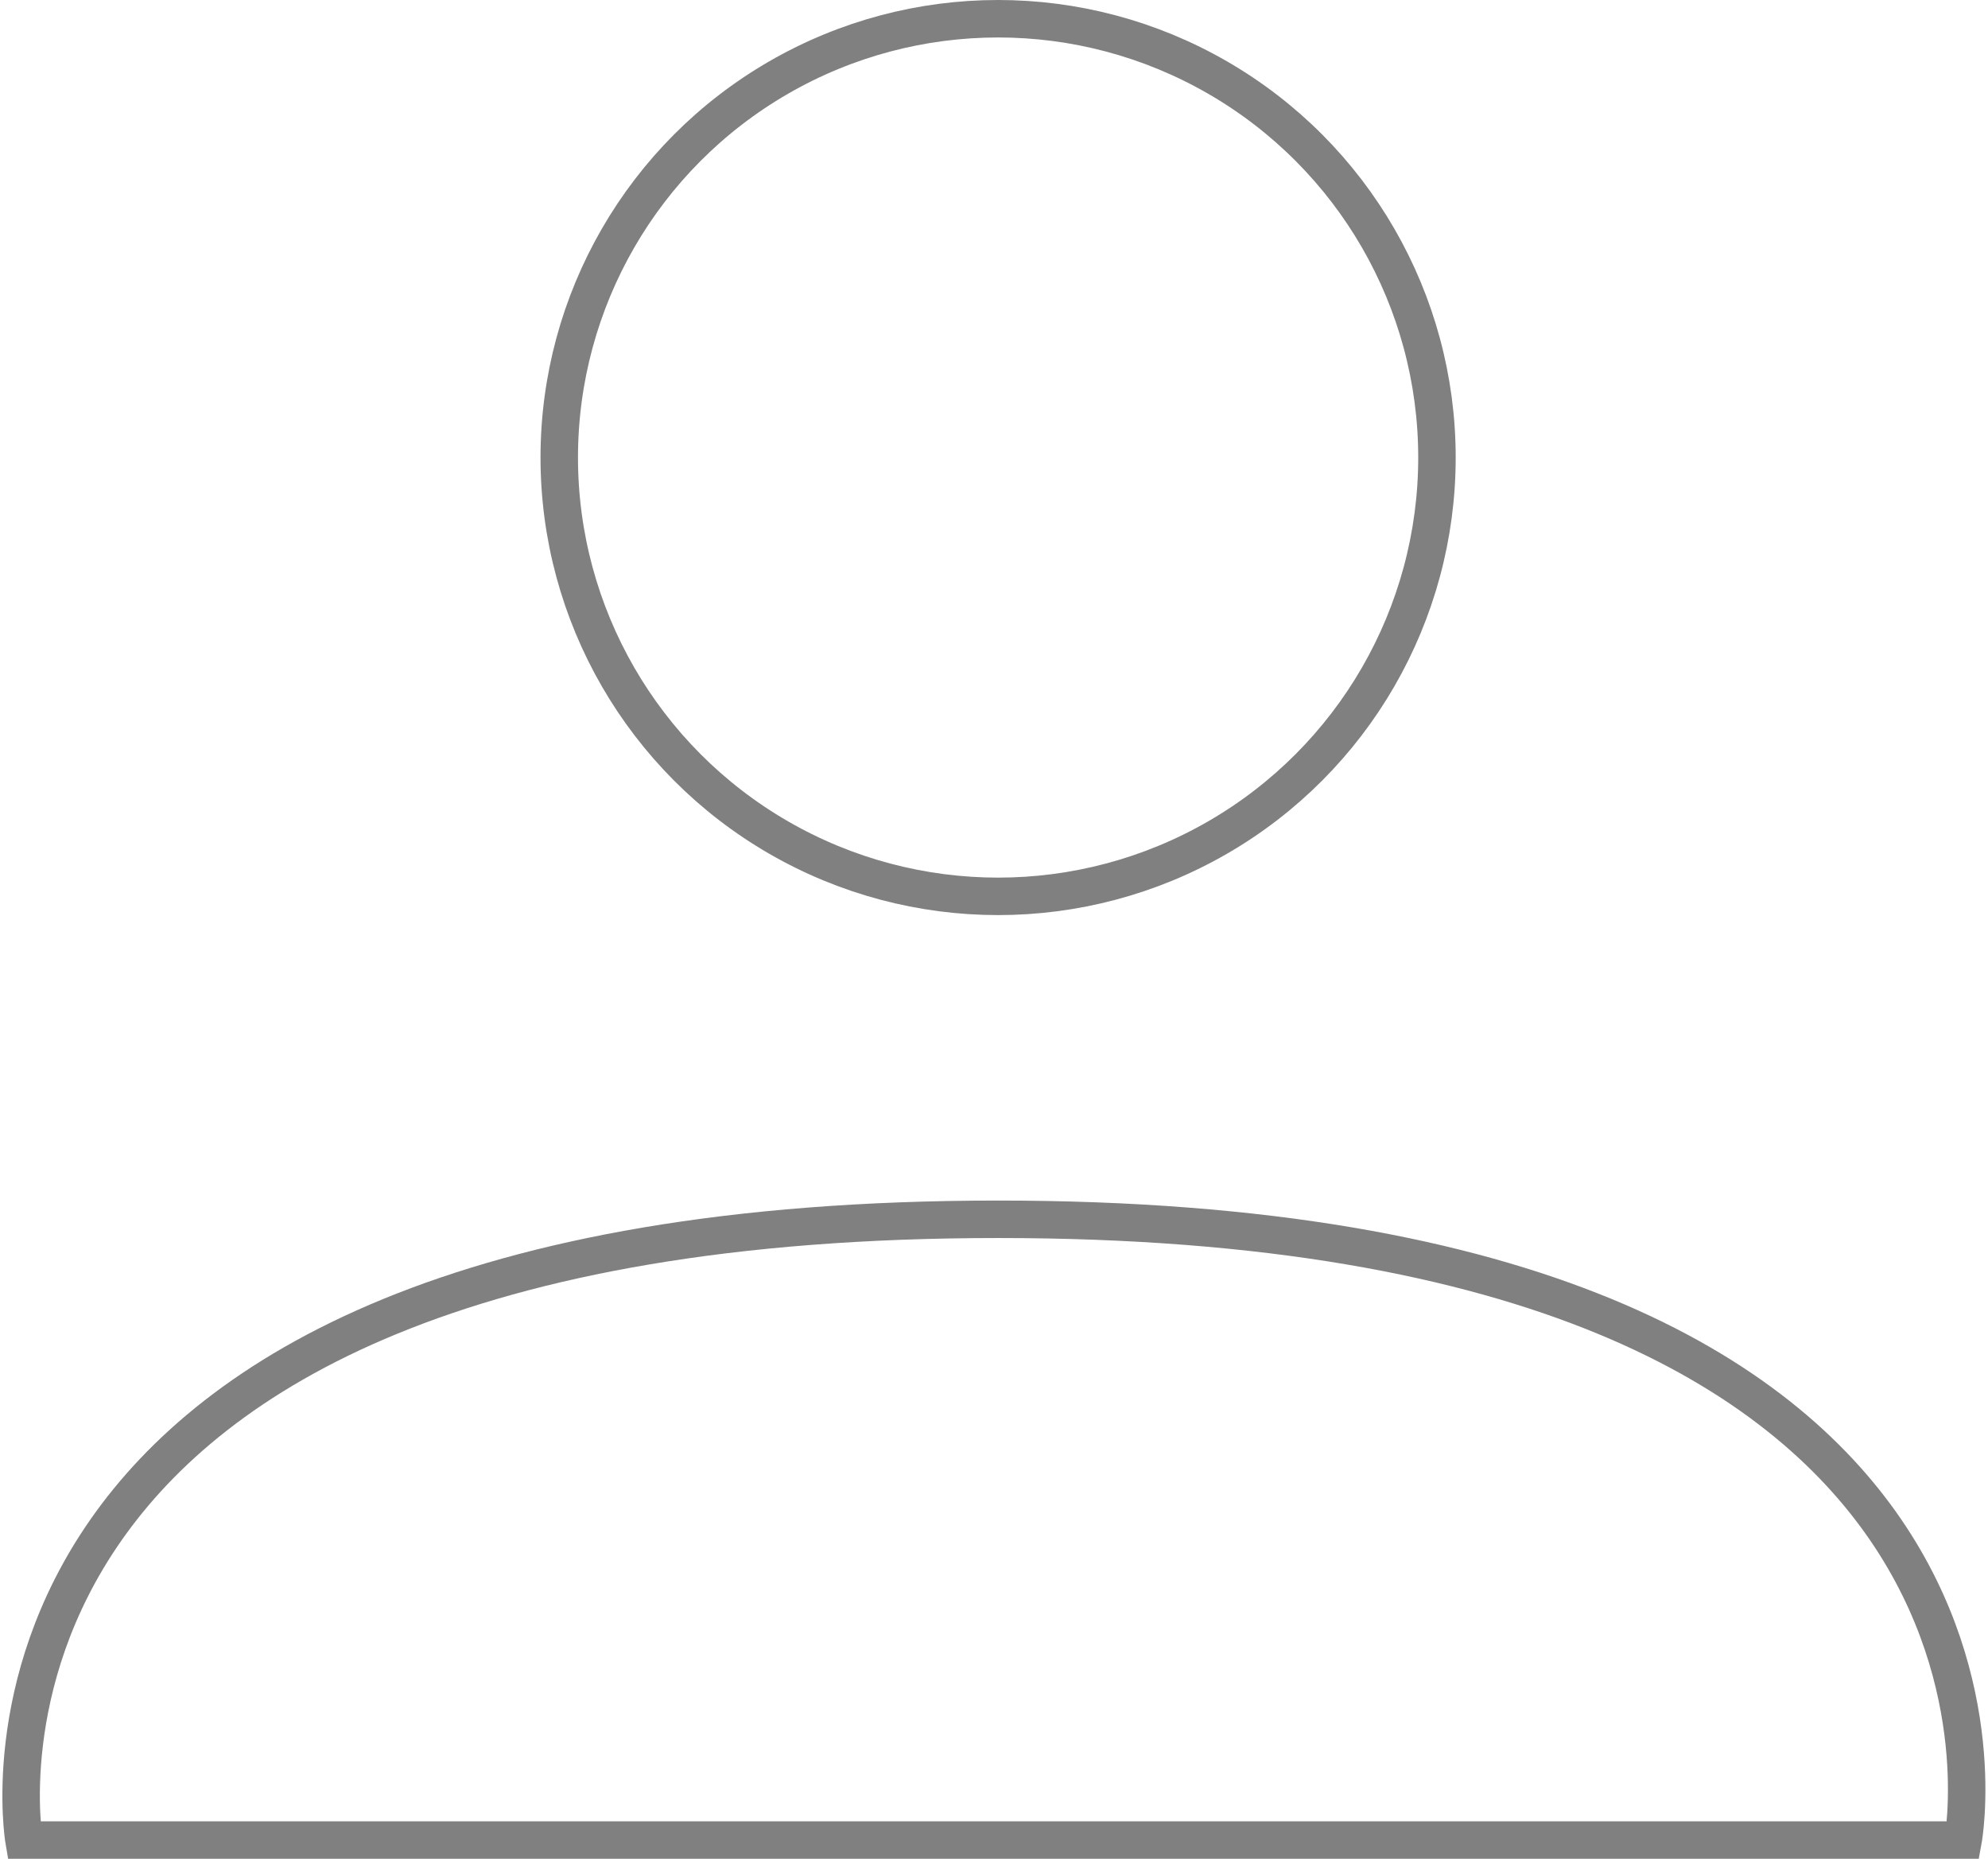 <svg xmlns="http://www.w3.org/2000/svg" width="53.055" height="49.611" viewBox="0 0 53.055 49.611">
  <g id="fropile" transform="translate(0.564 0.501)">
    <g id="그룹_189" data-name="그룹 189" transform="translate(0 -0.001)">
      <ellipse id="타원_106" data-name="타원 106" cx="11.712" cy="11.712" rx="11.712" ry="11.712" transform="translate(14.361)" fill="none" stroke="gray" stroke-miterlimit="10" stroke-width="1"/>
      <path id="패스_167" data-name="패스 167" d="M4107.843,7643.276s-2.815-16.568,26-16.568,25.753,16.568,25.753,16.568Z" transform="translate(-4107.768 -7594.665)" fill="none" stroke="gray" stroke-miterlimit="10" stroke-width="1"/>
    </g>
  </g>
</svg>
